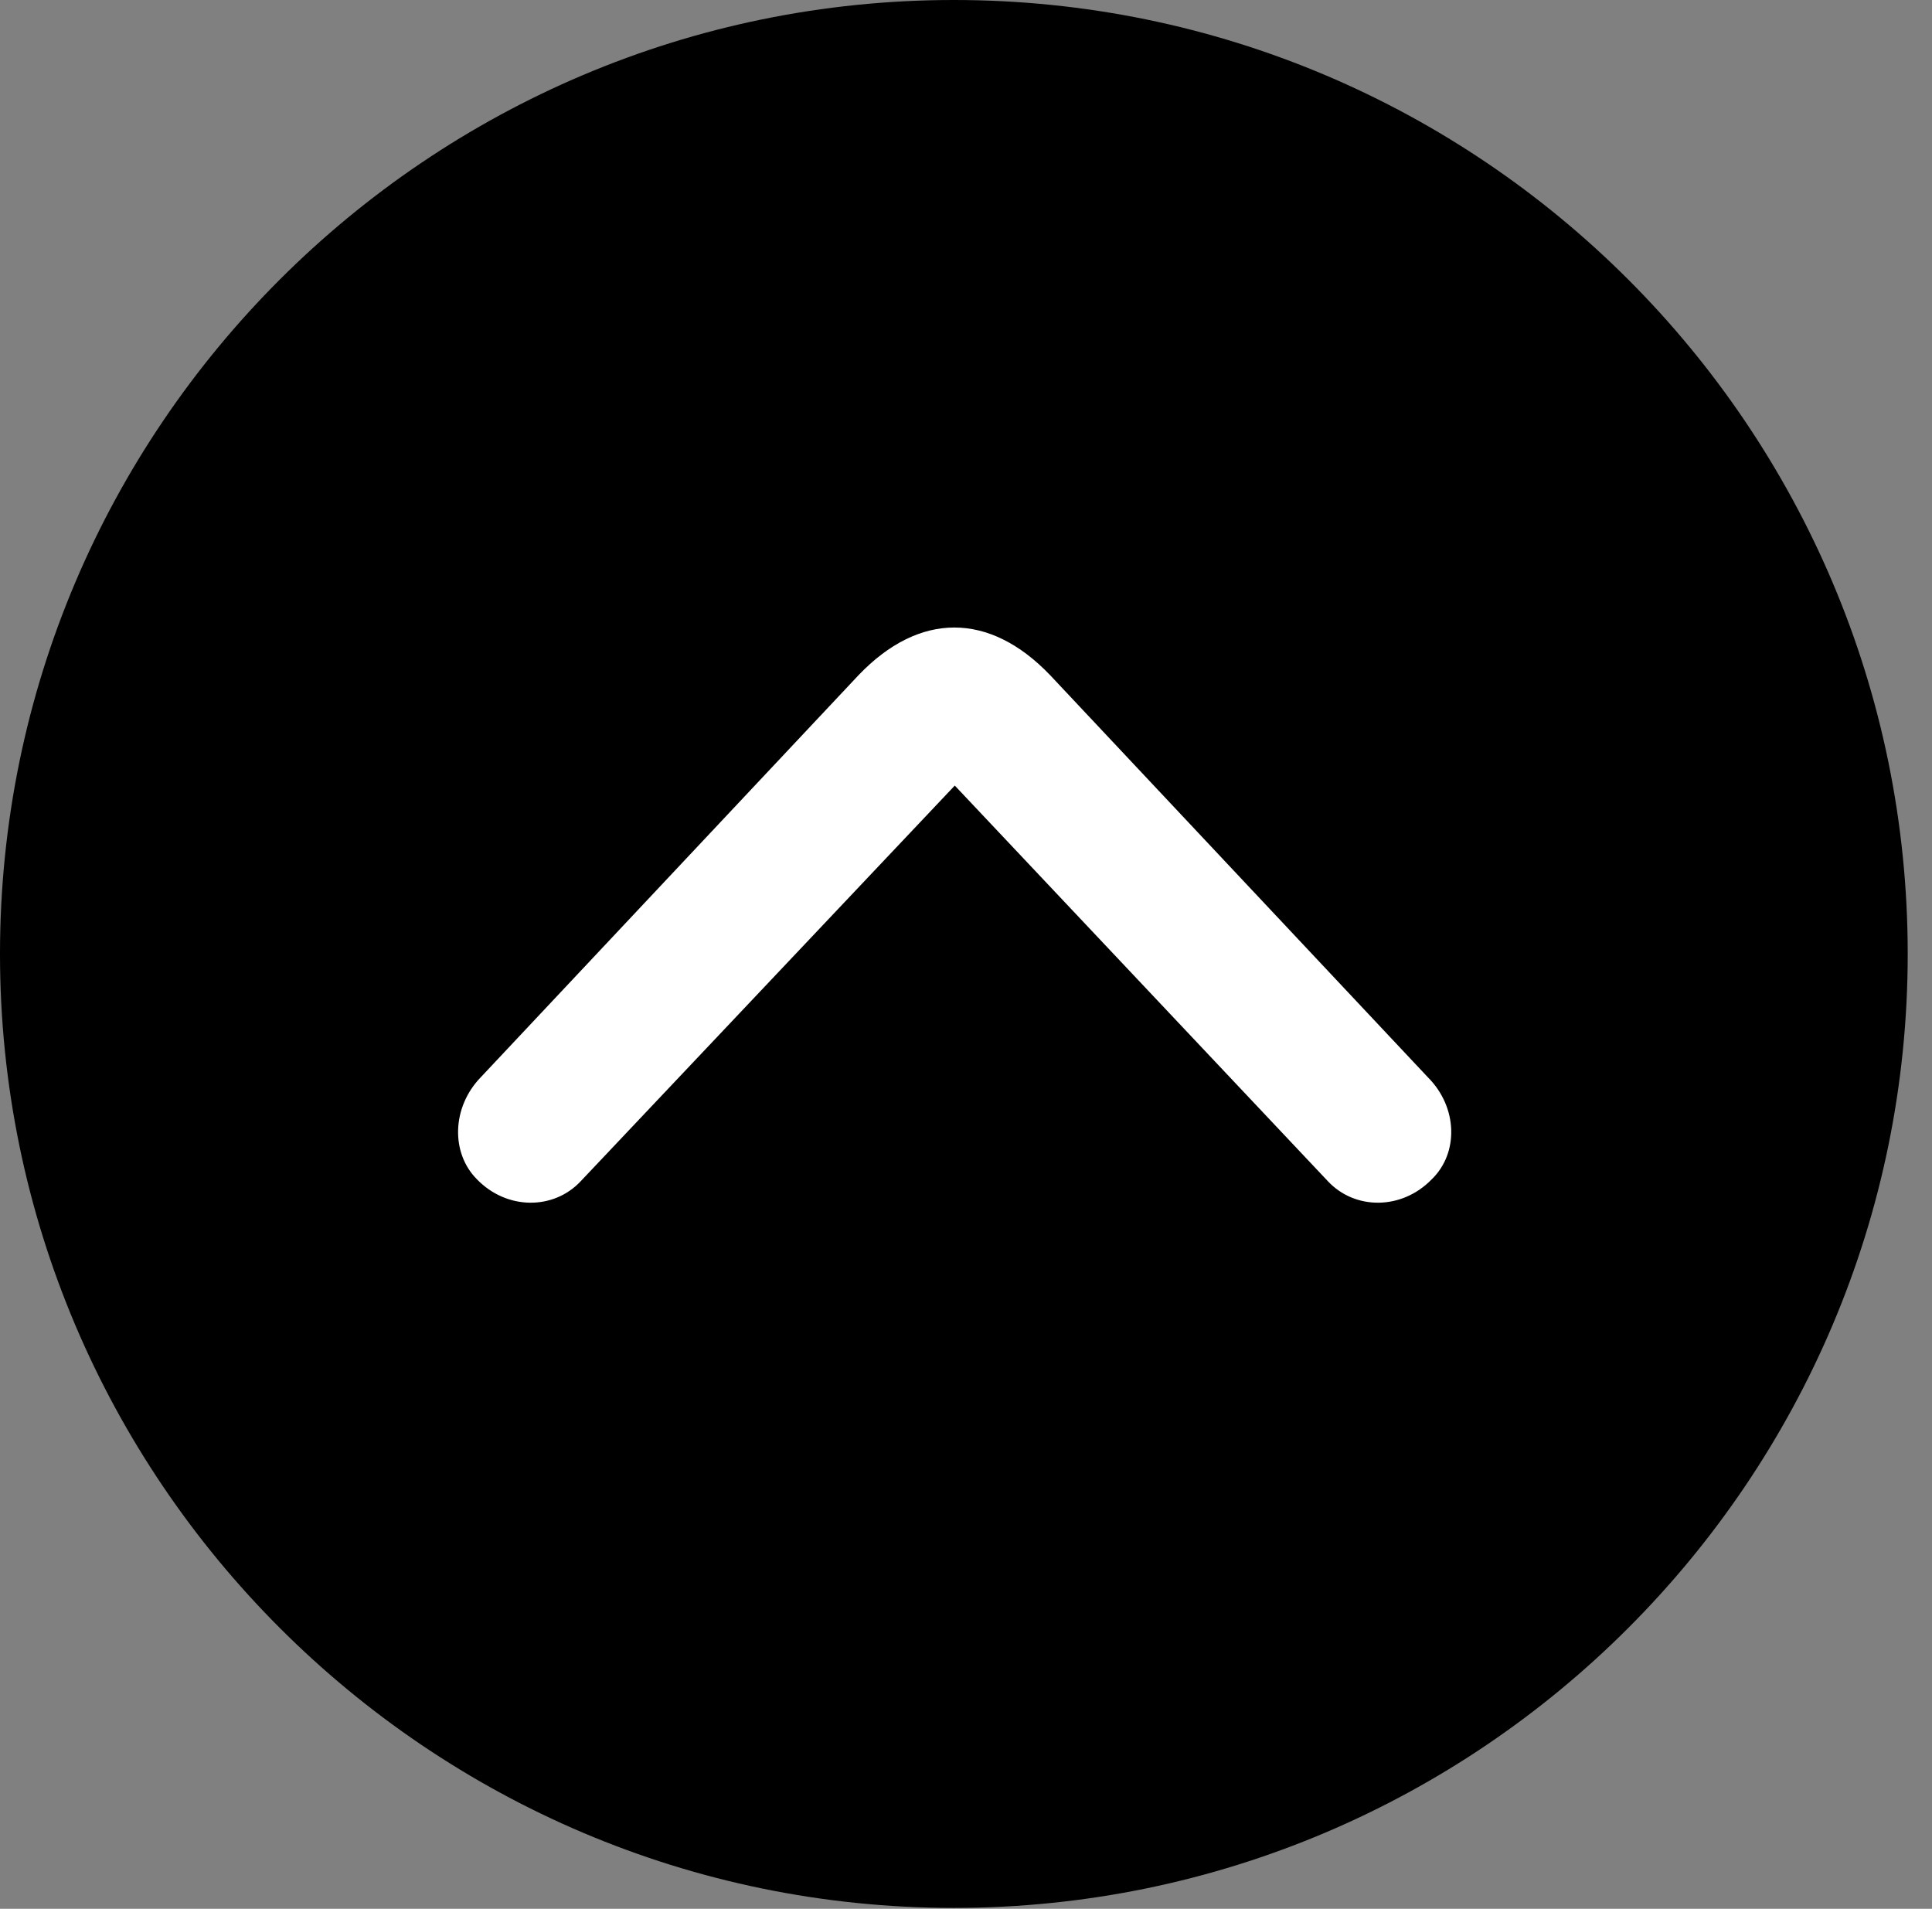 <svg version="1.1" xmlns="http://www.w3.org/2000/svg" xmlns:xlink="http://www.w3.org/1999/xlink" viewBox="0 0 28.246 27.904">
 <rect x="0" y="0" width="28.246" height="27.904" fill="#808080" stroke="none"/>
 <g>
  
  <path d="M13.945 27.891C21.643 27.891 27.891 21.629 27.891 13.945C27.891 6.248 21.643 0 13.945 0C6.262 0 0 6.248 0 13.945C0 21.629 6.262 27.891 13.945 27.891Z" style="fill:hsl(0 0 0/0.85)"></path>
  <path d="M6.973 17.24C6.59 16.857 6.604 16.188 7.027 15.75L12.551 9.871C13.44 8.941 14.465 8.941 15.354 9.871L20.877 15.75C21.314 16.188 21.328 16.857 20.932 17.24C20.494 17.691 19.811 17.691 19.414 17.268L13.959 11.484L8.49 17.268C8.094 17.691 7.41 17.691 6.973 17.24Z" style="fill:white"></path>
 </g>
</svg>